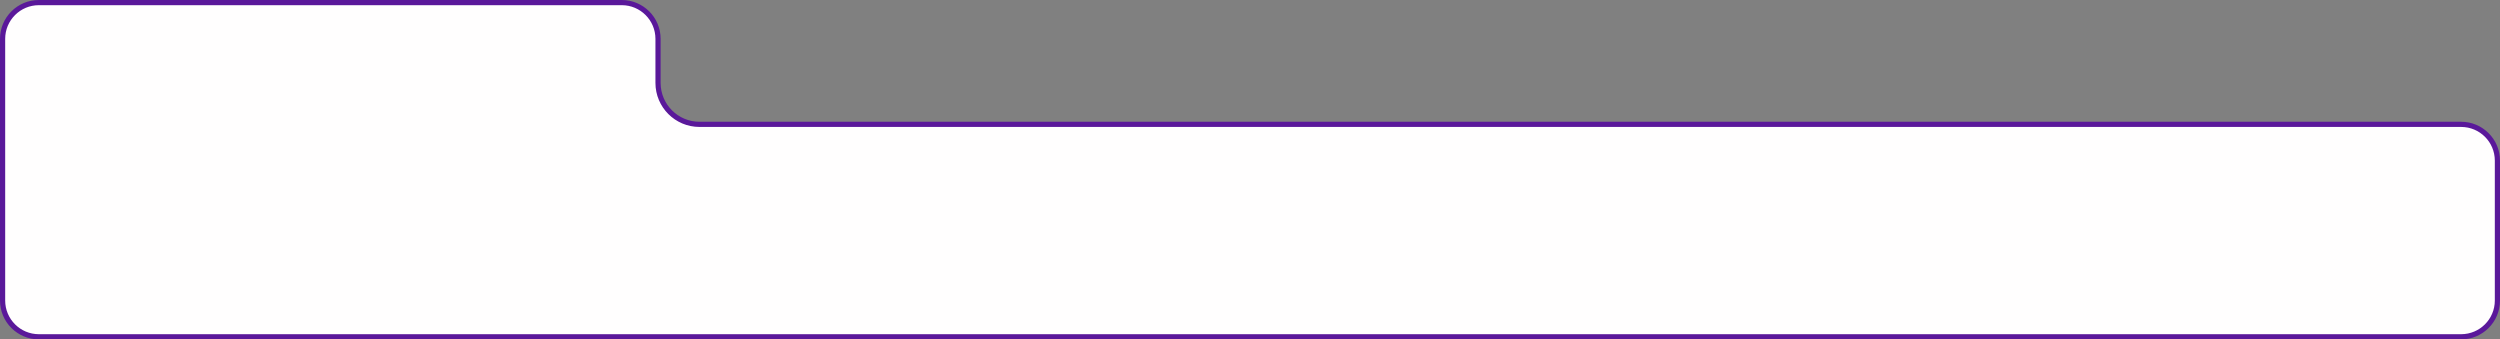 <svg width="965" height="131" viewBox="0 0 965 131" fill="none" xmlns="http://www.w3.org/2000/svg">
<rect x="0" y="0" width="965" height="131" fill="#808080" stroke="none"/>
<path d="M964 62V116C964 123.732 957.732 130 950 130H15C7.268 130 1 123.732 1 116V47V15C1 7.268 7.268 1 15 1H240C247.732 1 254 7.268 254 15V32C254 40.837 261.163 48 270 48H950C957.732 48 964 54.268 964 62Z" fill="#FFFEFE" stroke="#5A189A" stroke-width="2"/>
</svg>
